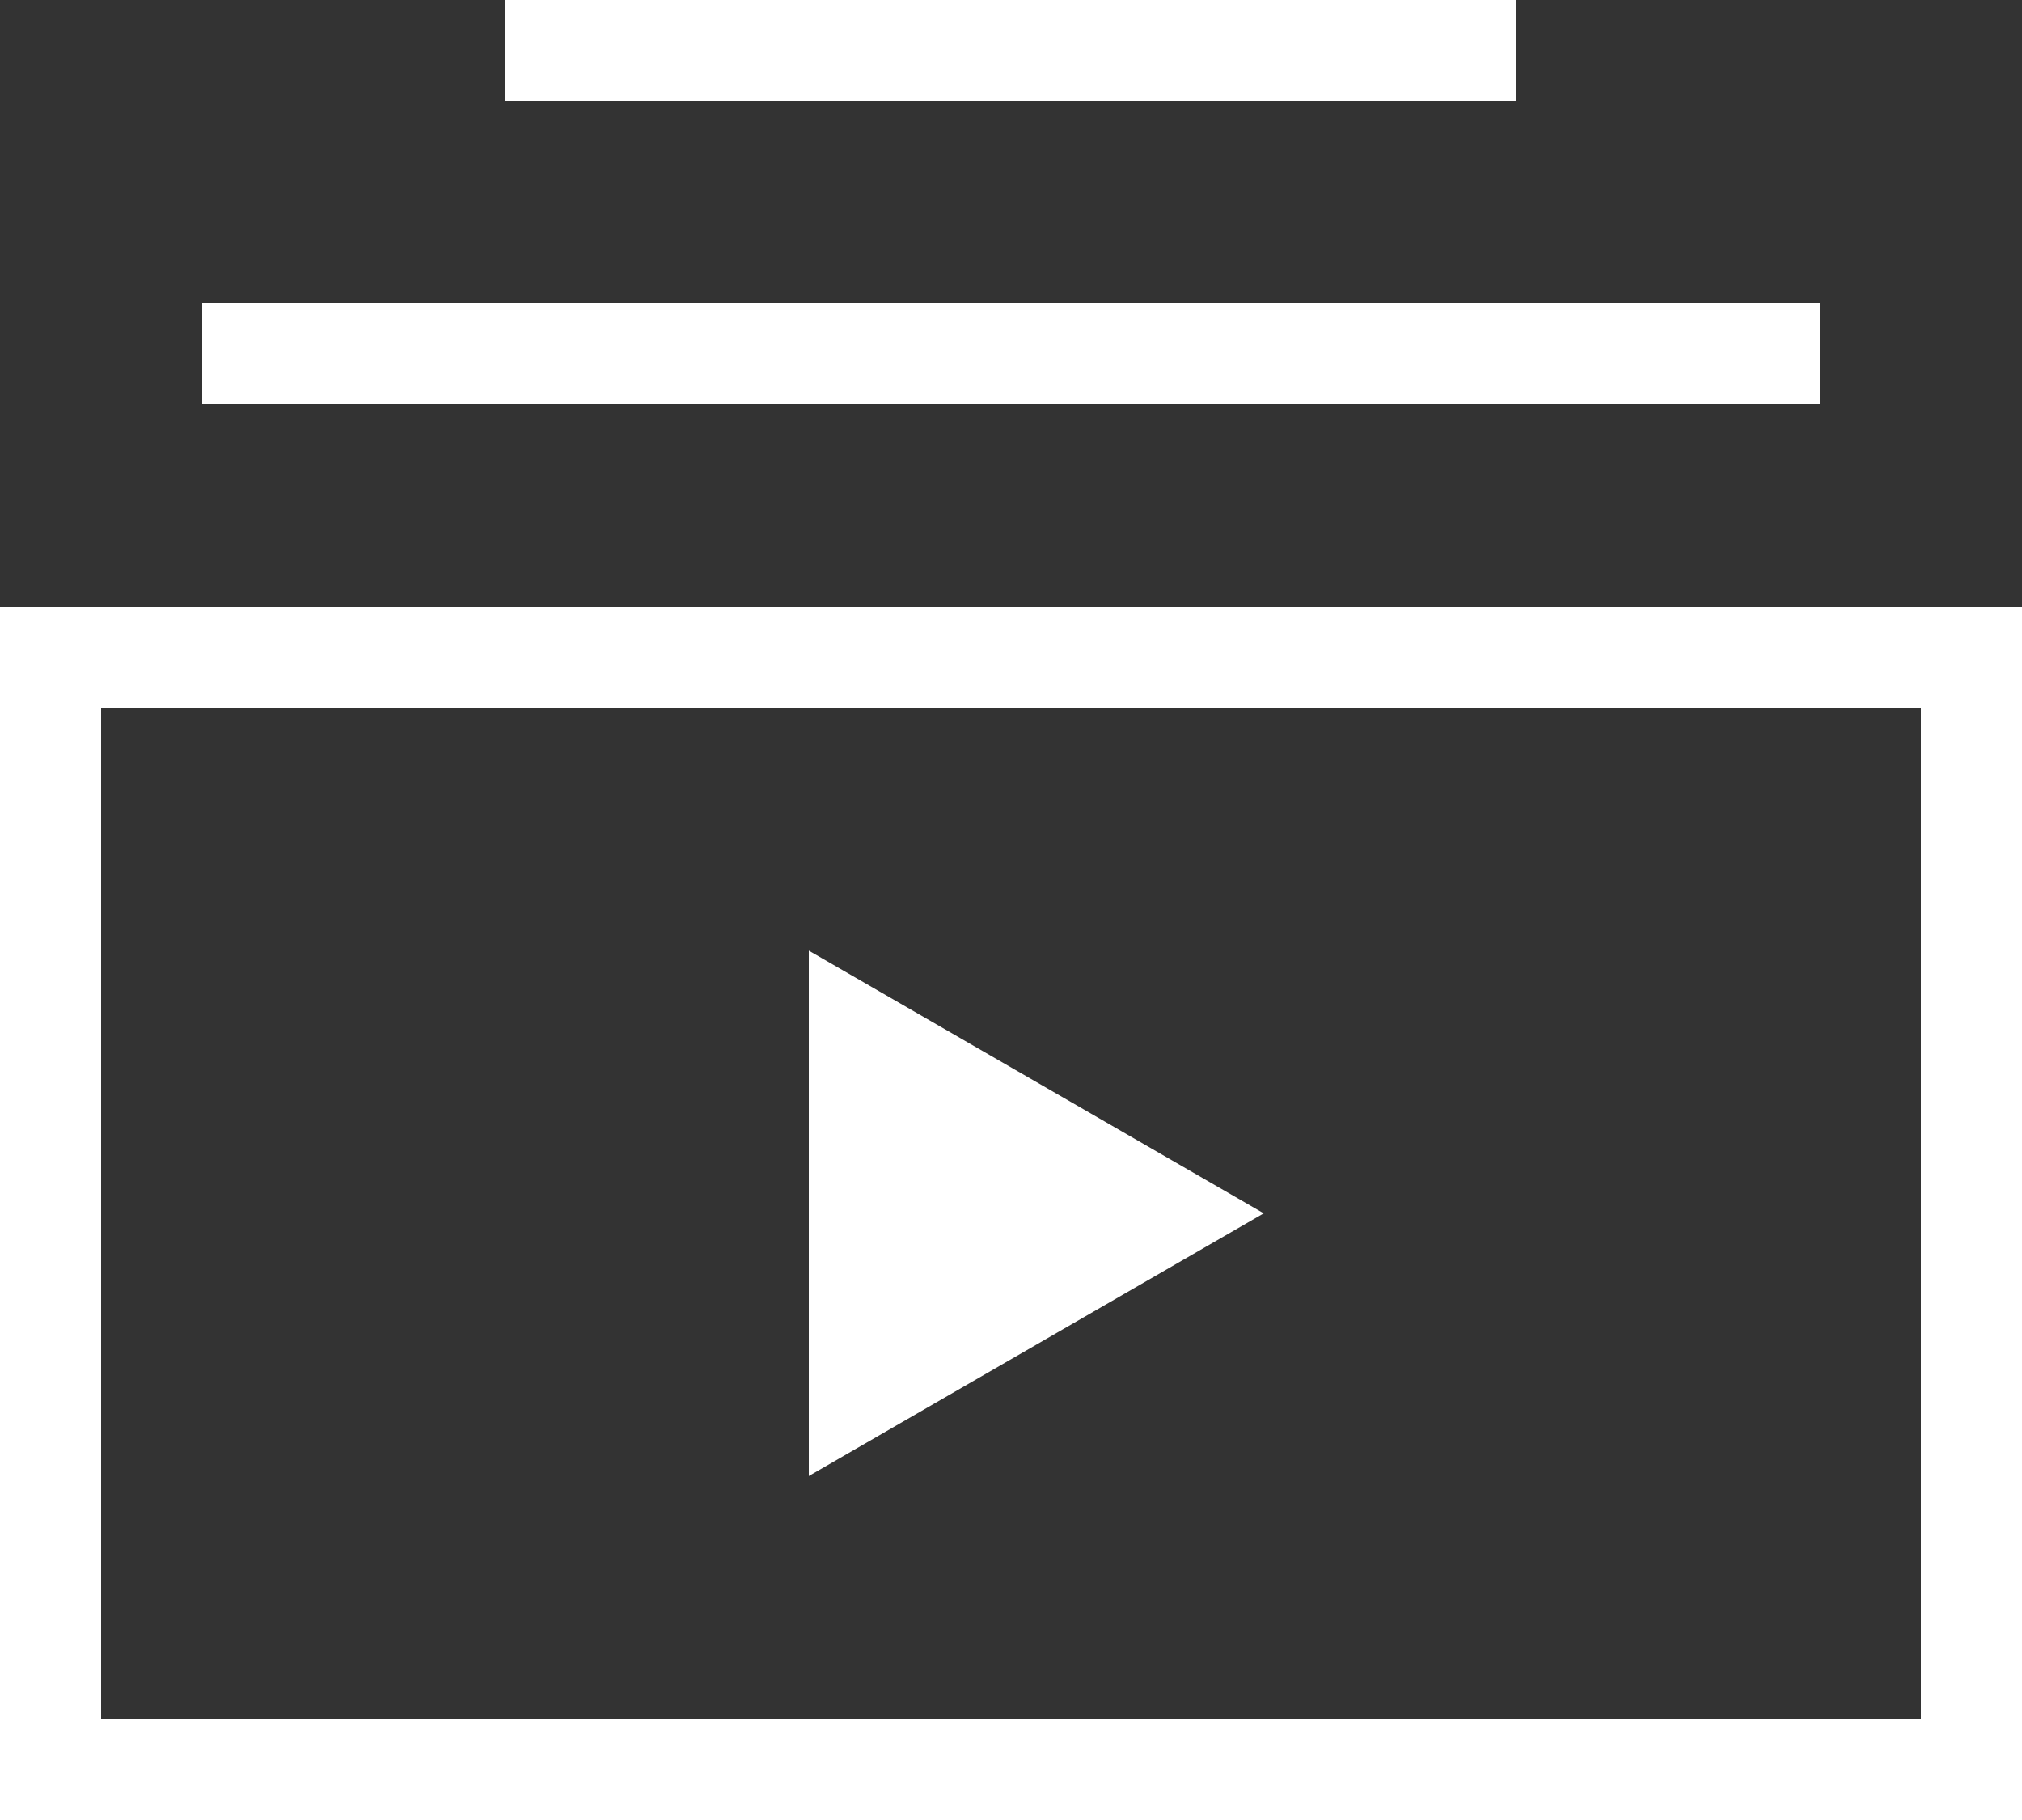 <svg width="20" height="18" viewBox="0 0 20 18" fill="none" xmlns="http://www.w3.org/2000/svg">
<rect x="0" y="0" width="20" height="18" fill="#333333" stroke="none"/>
<g id="Vector">
<path d="M12.5 12L8 14.598V9.402L12.5 12Z" fill="white"/>
<path fill-rule="evenodd" clip-rule="evenodd" d="M0 6H20V18H0V6ZM1 7V17H19V7H1Z" fill="white"/>
<path d="M2 3H18V4H2V3Z" fill="white"/>
<path d="M5 0H15V1H5V0Z" fill="white"/>
</g>
</svg>
